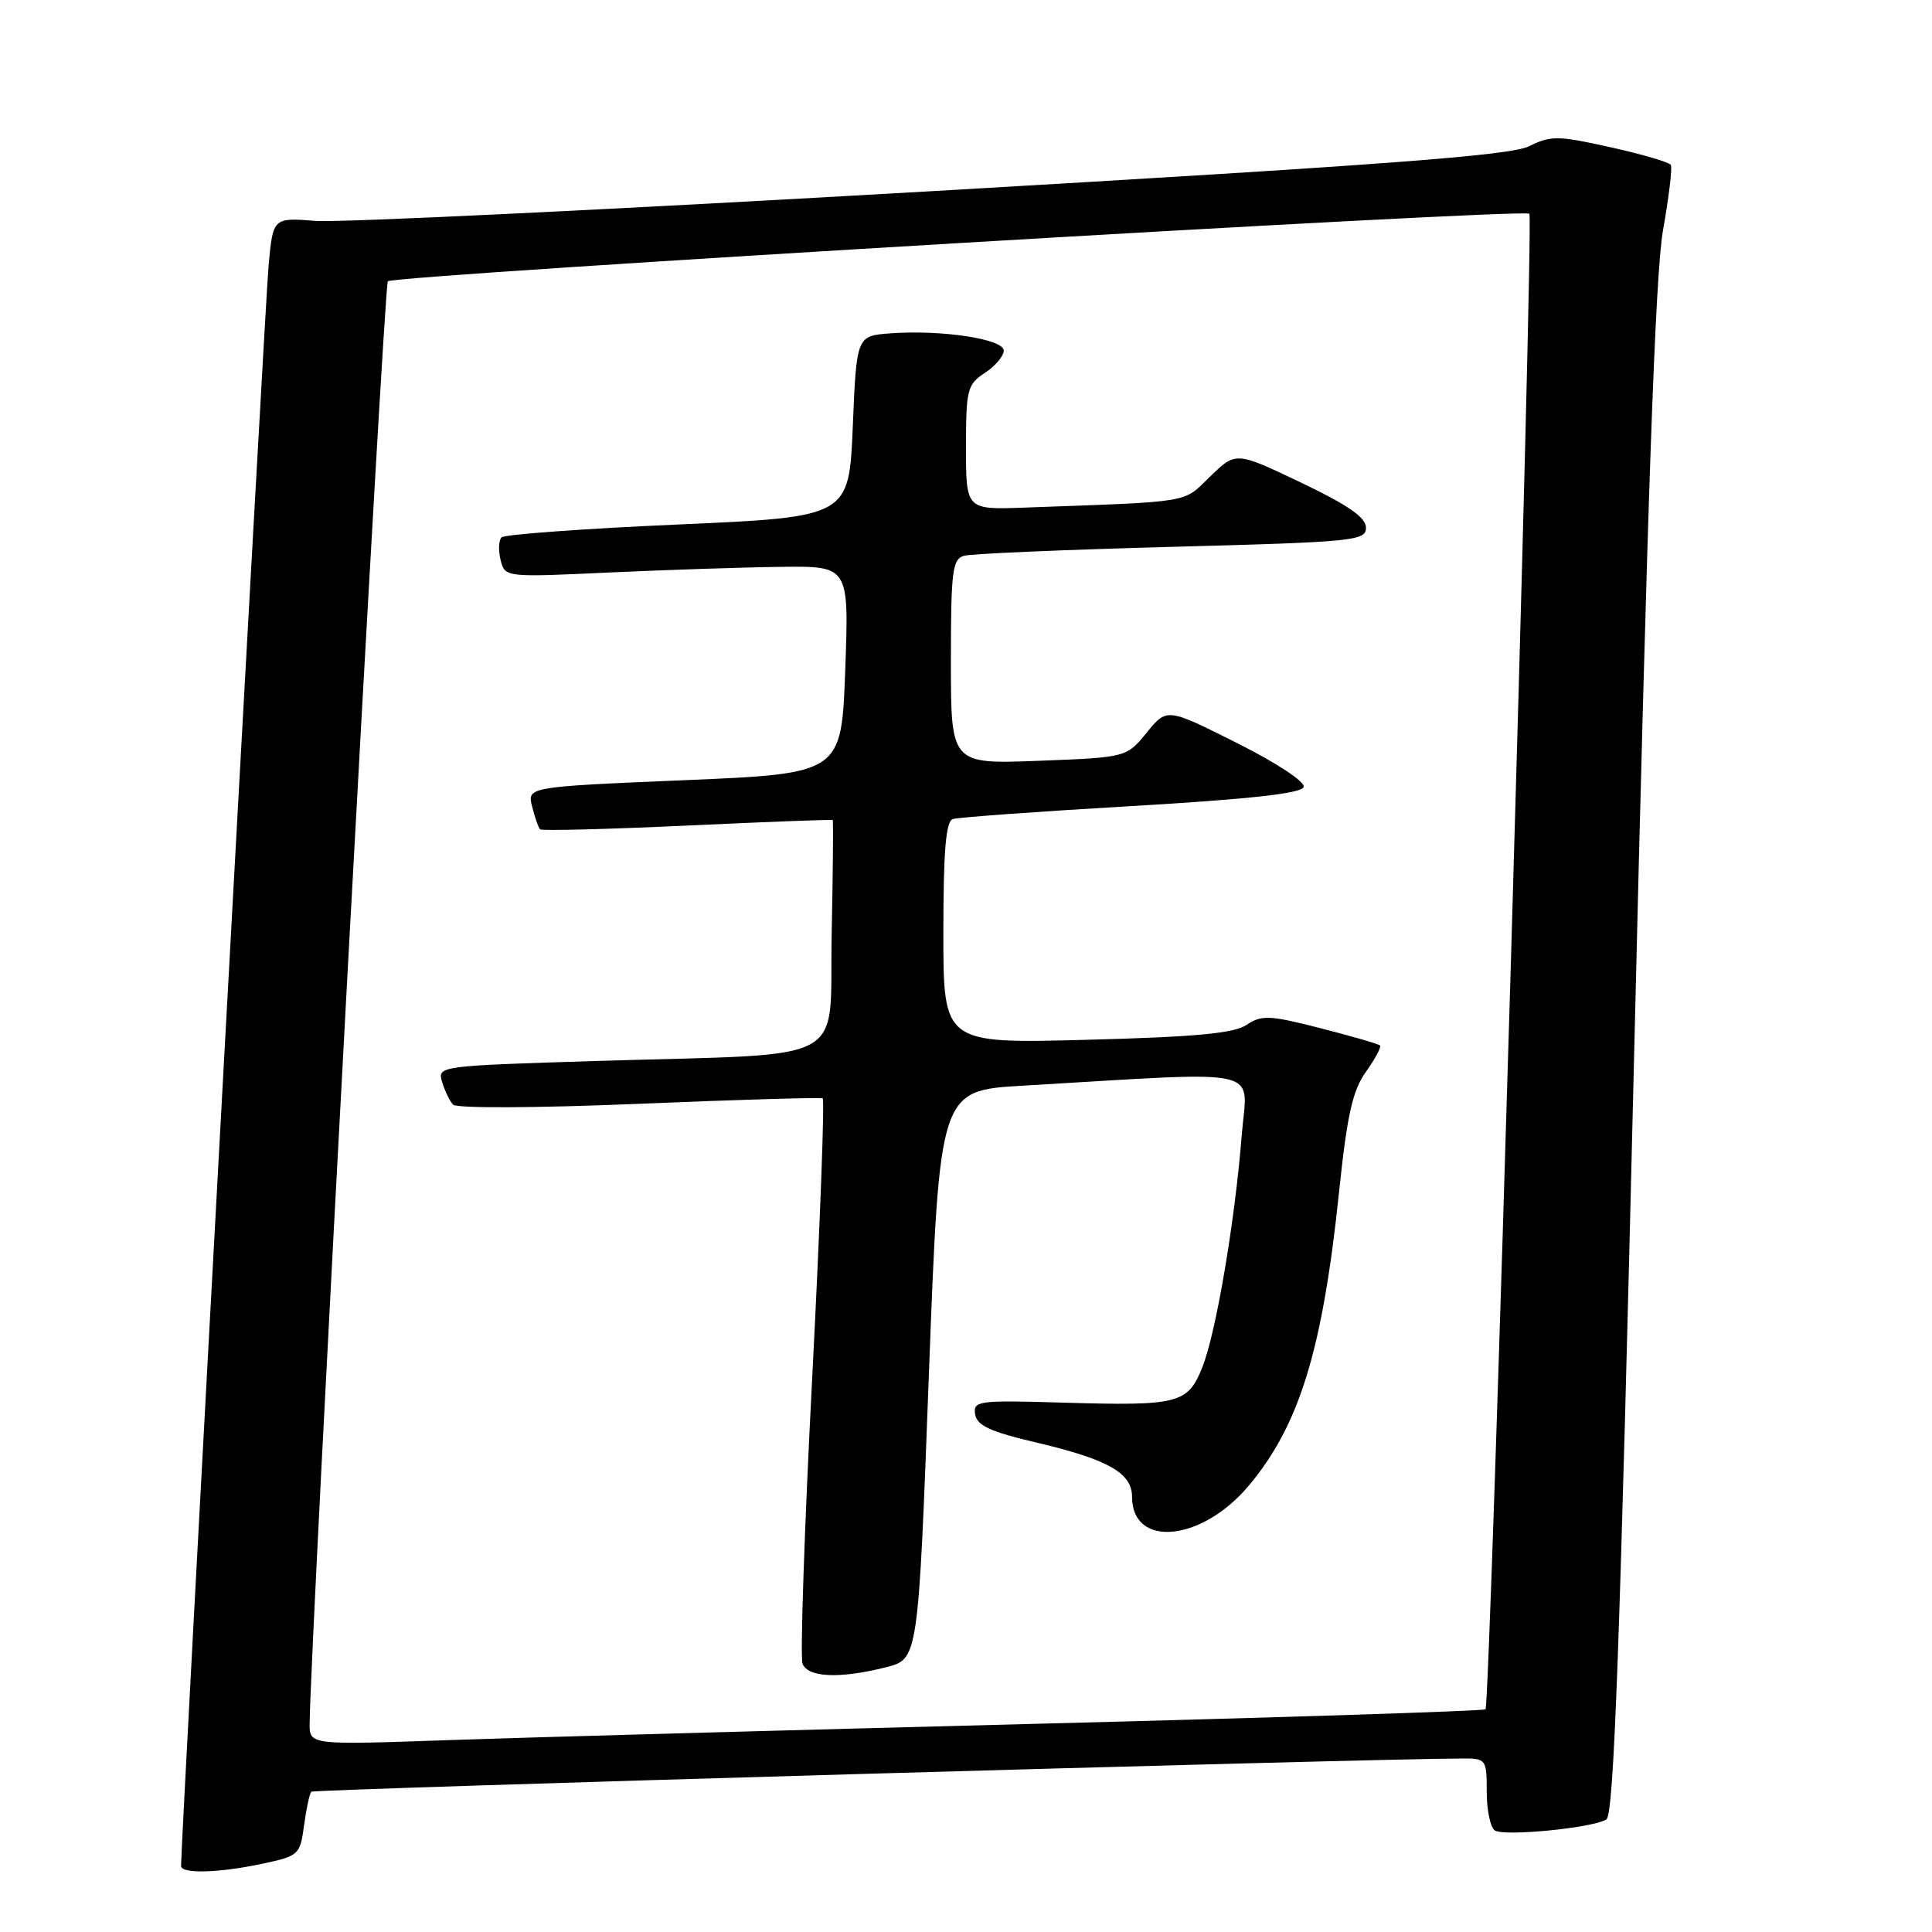 <?xml version="1.0" encoding="UTF-8" standalone="no"?>
<!DOCTYPE svg PUBLIC "-//W3C//DTD SVG 1.1//EN" "http://www.w3.org/Graphics/SVG/1.1/DTD/svg11.dtd" >
<svg xmlns="http://www.w3.org/2000/svg" xmlns:xlink="http://www.w3.org/1999/xlink" version="1.1" viewBox="0 0 256 256">
 <g >
 <path fill="currentColor"
d=" M 34.83 246.94 C 39.60 245.92 39.77 245.76 40.29 241.86 C 40.59 239.65 41.02 237.64 41.26 237.41 C 41.60 237.07 180.87 233.05 193.75 233.01 C 196.93 233.00 197.00 233.10 197.00 237.44 C 197.00 239.88 197.49 242.18 198.08 242.55 C 199.39 243.36 211.05 242.21 212.85 241.09 C 213.85 240.47 214.65 218.41 216.54 139.40 C 218.29 66.01 219.33 36.32 220.36 30.50 C 221.14 26.10 221.61 22.21 221.39 21.85 C 221.18 21.49 217.58 20.44 213.39 19.51 C 206.44 17.96 205.49 17.95 202.63 19.37 C 200.15 20.61 183.73 21.84 123.50 25.33 C 81.70 27.74 44.95 29.52 41.84 29.27 C 36.18 28.83 36.18 28.83 35.59 35.16 C 35.12 40.18 23.96 244.38 23.99 247.25 C 24.00 248.32 29.08 248.18 34.83 246.94 Z  M 41.03 228.36 C 41.15 217.04 50.87 37.80 51.39 37.27 C 52.22 36.45 201.92 27.58 202.65 28.32 C 203.25 28.91 197.47 225.86 196.84 226.49 C 196.62 226.72 169.68 227.58 136.97 228.42 C 104.26 229.26 69.29 230.23 59.25 230.58 C 41.00 231.22 41.00 231.22 41.03 228.36 Z  M 117.39 220.92 C 121.67 219.85 121.67 219.85 123.08 182.17 C 124.50 144.50 124.50 144.50 135.50 143.86 C 168.26 141.94 165.26 141.27 164.54 150.37 C 163.64 161.85 161.12 176.65 159.31 181.18 C 157.38 186.00 156.19 186.30 140.97 185.86 C 129.59 185.52 128.94 185.61 129.21 187.40 C 129.44 188.90 131.21 189.71 137.47 191.18 C 146.83 193.39 150.00 195.19 150.00 198.32 C 150.00 205.16 159.19 204.31 165.44 196.89 C 172.17 188.89 175.24 178.93 177.43 157.97 C 178.50 147.71 179.22 144.50 181.00 142.01 C 182.22 140.29 183.06 138.72 182.86 138.53 C 182.66 138.33 179.11 137.30 174.96 136.24 C 168.21 134.51 167.18 134.47 165.18 135.80 C 163.47 136.93 158.44 137.40 143.97 137.78 C 125.00 138.28 125.00 138.28 125.00 123.61 C 125.00 112.76 125.33 108.83 126.25 108.53 C 126.94 108.30 137.59 107.53 149.92 106.81 C 165.53 105.90 172.46 105.13 172.74 104.29 C 172.97 103.60 169.25 101.14 163.88 98.44 C 154.62 93.79 154.62 93.79 151.94 97.08 C 149.26 100.36 149.26 100.36 137.63 100.81 C 126.00 101.25 126.00 101.25 126.00 87.69 C 126.00 75.64 126.19 74.08 127.75 73.64 C 128.71 73.37 141.09 72.84 155.25 72.46 C 179.43 71.82 181.00 71.66 181.00 69.92 C 181.00 68.57 178.64 66.93 172.38 63.94 C 163.77 59.83 163.77 59.83 160.36 63.13 C 156.67 66.71 158.31 66.44 135.75 67.26 C 128.00 67.54 128.00 67.54 128.00 59.29 C 128.00 51.60 128.17 50.94 130.50 49.41 C 131.88 48.51 133.00 47.18 133.00 46.46 C 133.00 44.92 124.83 43.68 118.00 44.17 C 113.50 44.50 113.50 44.50 113.00 56.50 C 112.50 68.50 112.50 68.50 89.83 69.50 C 77.36 70.05 66.85 70.82 66.46 71.20 C 66.07 71.59 66.02 72.94 66.33 74.20 C 66.91 76.50 66.91 76.50 80.70 75.86 C 88.29 75.51 98.55 75.17 103.50 75.11 C 112.50 75.00 112.50 75.00 112.00 88.75 C 111.50 102.50 111.50 102.50 90.67 103.38 C 69.85 104.26 69.85 104.26 70.51 106.88 C 70.87 108.32 71.34 109.67 71.56 109.89 C 71.77 110.10 80.55 109.88 91.06 109.39 C 101.57 108.90 110.25 108.57 110.34 108.66 C 110.43 108.75 110.37 115.58 110.20 123.83 C 109.85 141.37 113.23 139.54 79.22 140.58 C 58.10 141.23 57.94 141.25 58.58 143.37 C 58.94 144.54 59.59 145.89 60.03 146.37 C 60.49 146.87 71.13 146.82 84.67 146.26 C 97.78 145.71 108.73 145.39 109.01 145.54 C 109.28 145.69 108.67 162.26 107.63 182.36 C 106.59 202.45 106.01 219.60 106.34 220.45 C 107.05 222.28 111.27 222.47 117.39 220.92 Z "/>
</g>
</svg>